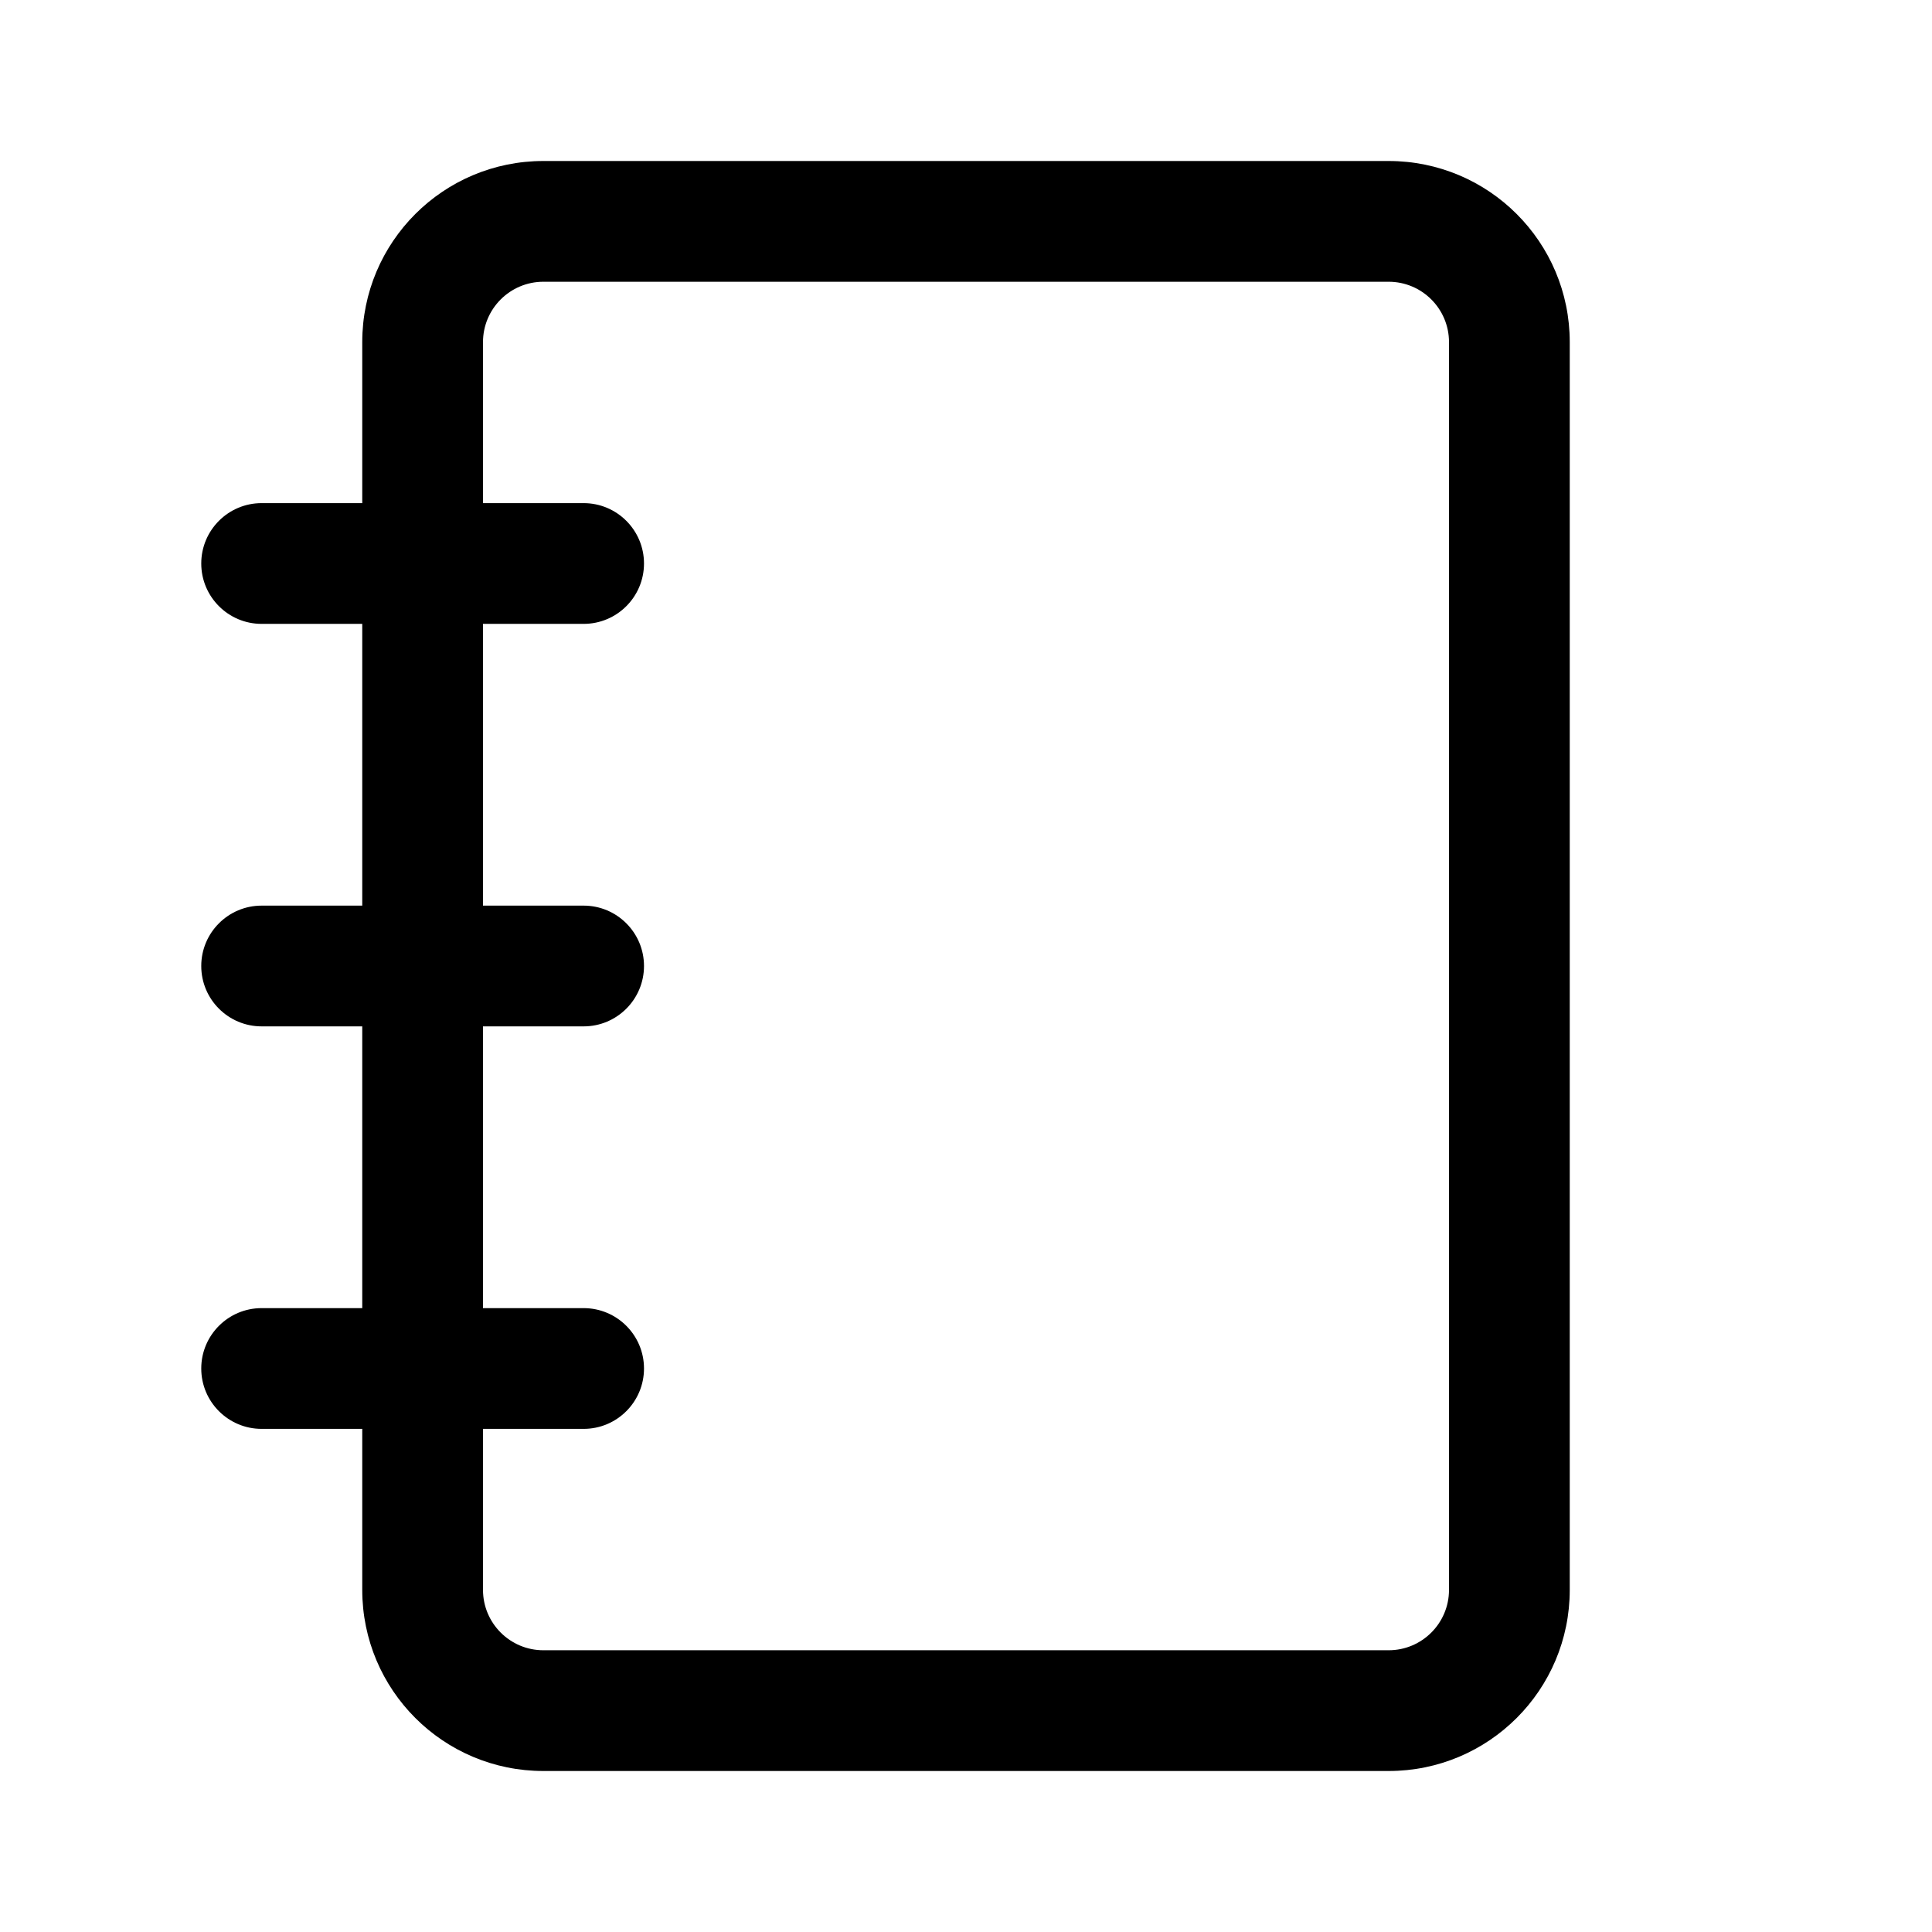 <svg width="24" height="24" viewBox="0 0 24 24" fill="none" xmlns="http://www.w3.org/2000/svg">
<path d="M6.75 2C5.507 2 4.5 3.007 4.5 4.25V6.25H3.25C2.836 6.25 2.5 6.586 2.5 7C2.5 7.414 2.836 7.75 3.25 7.75H4.5V11.25H3.25C2.836 11.25 2.5 11.586 2.5 12C2.5 12.414 2.836 12.75 3.25 12.75H4.5V16.25H3.25C2.836 16.25 2.5 16.586 2.5 17C2.5 17.414 2.836 17.75 3.25 17.75H4.5V19.75C4.5 20.993 5.507 22 6.75 22H17.25C18.493 22 19.5 20.993 19.5 19.75V4.25C19.5 3.007 18.493 2 17.25 2H6.75ZM6 17.75H7.25C7.664 17.75 8 17.414 8 17C8 16.586 7.664 16.25 7.25 16.25H6V12.75H7.25C7.664 12.75 8 12.414 8 12C8 11.586 7.664 11.25 7.25 11.25H6V7.75H7.25C7.664 7.75 8 7.414 8 7C8 6.586 7.664 6.25 7.25 6.25H6V4.25C6 3.836 6.336 3.5 6.75 3.5H17.25C17.664 3.5 18 3.836 18 4.25V19.75C18 20.164 17.664 20.5 17.25 20.5H6.75C6.336 20.5 6 20.164 6 19.75V17.75Z" fill="currentColor"/>
</svg>
